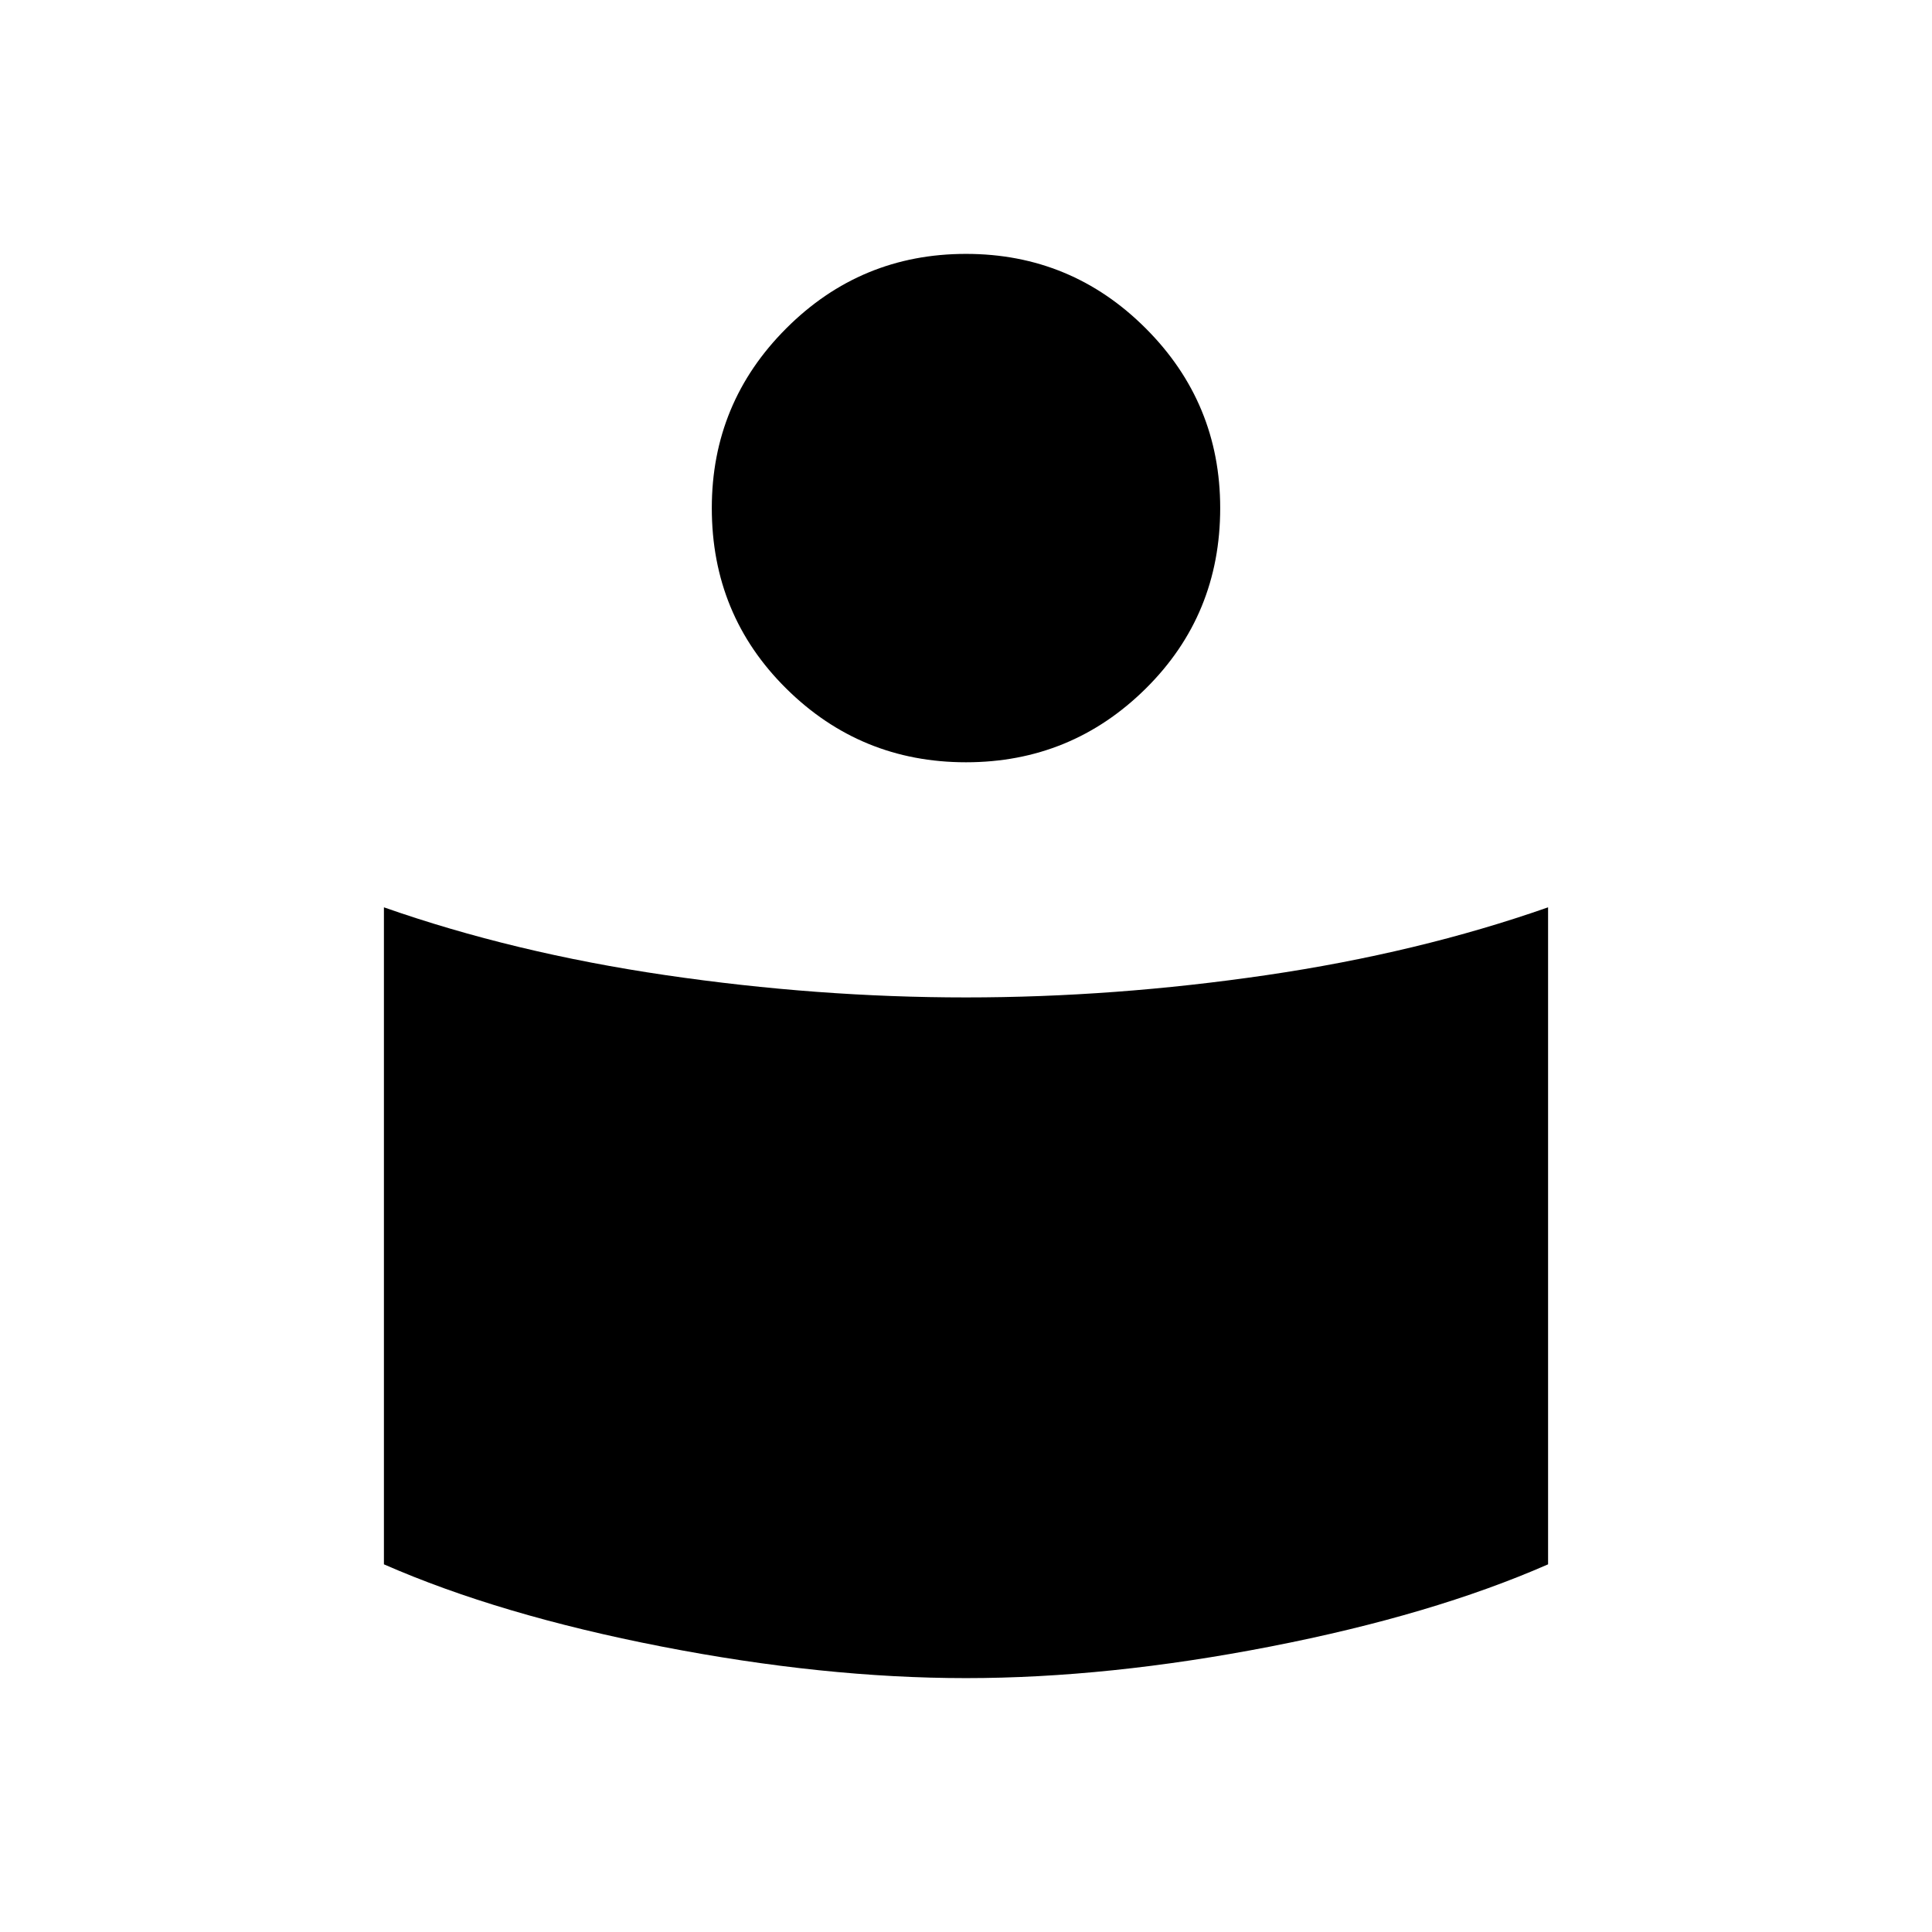 <svg xmlns="http://www.w3.org/2000/svg" height="48" viewBox="0 -960 960 960" width="48"><path d="M480-464.385q73.769 0 149.269-11.077t139.962-33.692v326.462q-57.385 25.154-137.962 40.846Q550.692-126.154 480-126.154q-70.692 0-151.269-15.692-80.577-15.692-137.962-40.846v-326.462q64.462 22.615 139.962 33.692 75.5 11.077 149.269 11.077Zm0-369.461q52.308 0 89.308 37 37 37 37 89.307 0 53.077-37 89.693-37 36.615-89.308 36.615-52.308 0-89.308-36.615-37-36.616-37-89.693 0-52.307 37-89.307t89.308-37Z"/></svg>